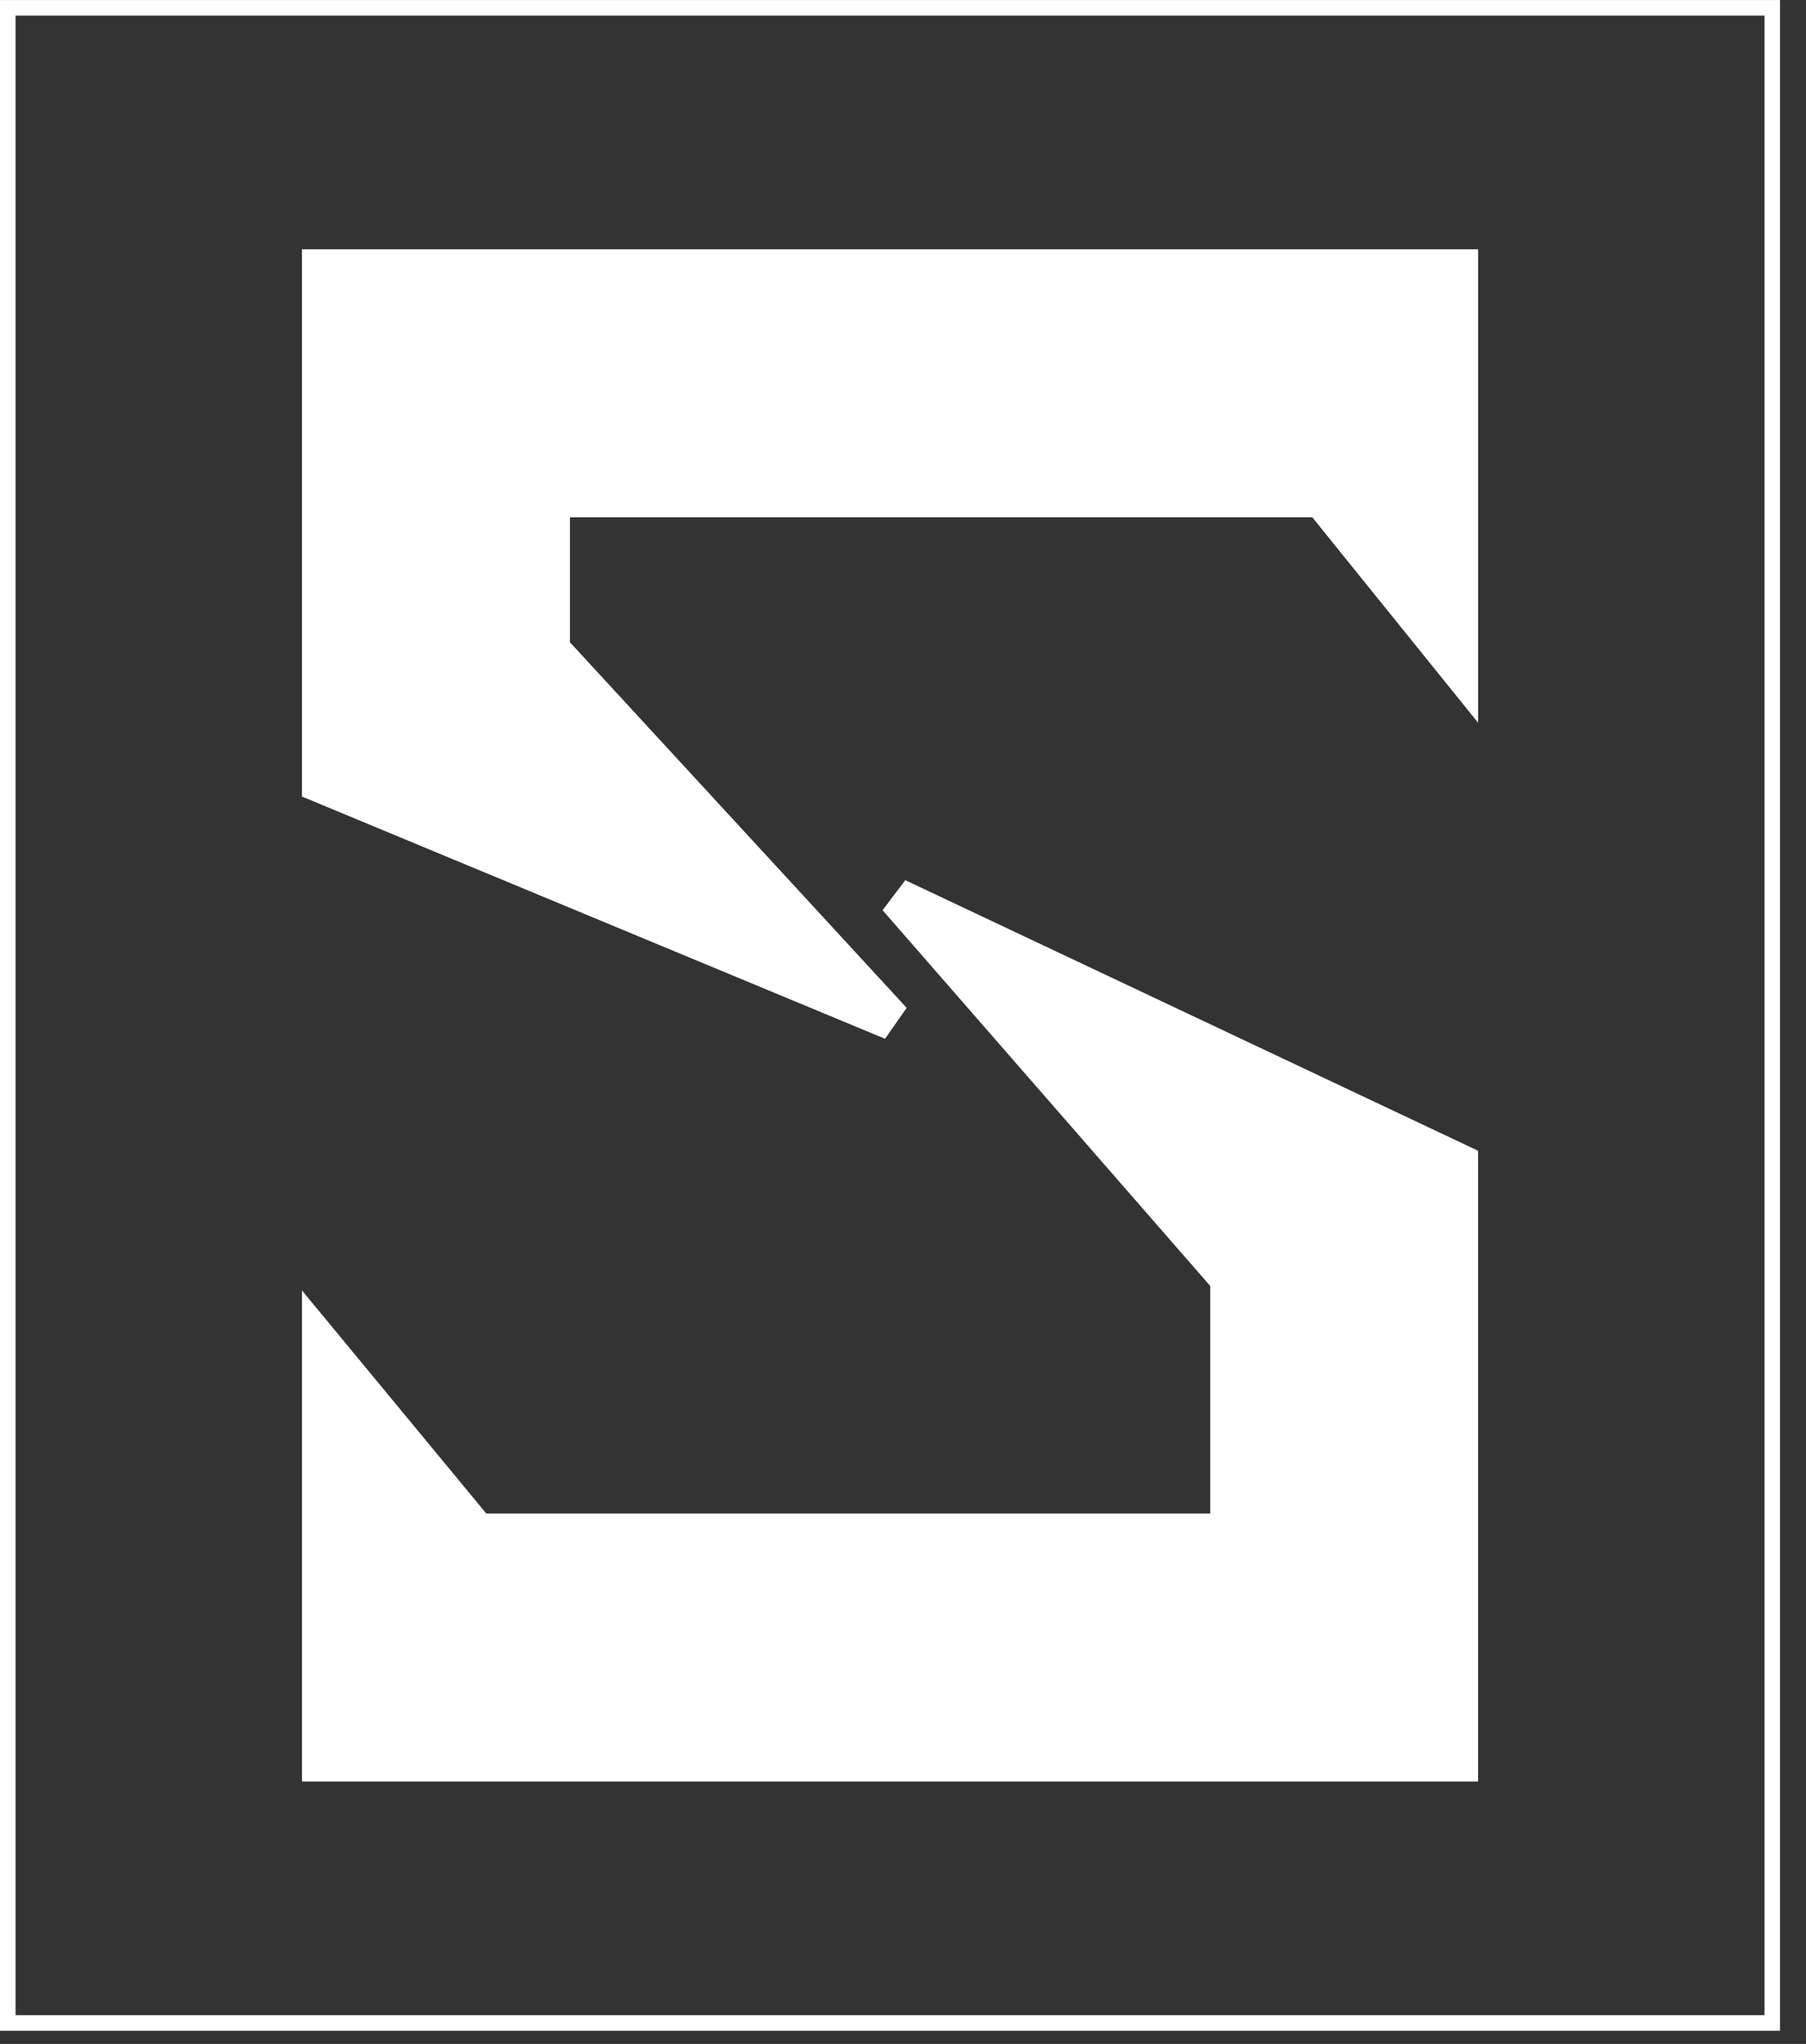 <svg xmlns="http://www.w3.org/2000/svg" width="38" height="43" fill="none"><rect width="100%" height="100%" fill="#333333" stroke="none"/><path fill="#fff" d="M0 0v42.722h37.454V.001H0Zm37.127 42.394H.327V.328h36.8v42.066Z"/><path fill="#fff" d="M6.354 16.755V5.245H31.1V15.2l-3.487-4.32H11.99v2.633l7.084 7.69-.453.647-12.267-5.095Z"/><path fill="#fff" d="M6.354 16.755V5.245H31.1V15.2l-3.487-4.32H11.99v2.633l7.084 7.69-.453.647-12.267-5.095Z"/><path fill="#fff" d="M6.354 37.478v-10.33l3.878 4.693h15.233v-4.787l-6.895-7.906.478-.631L31.1 24.209v13.27H6.354Z"/></svg>